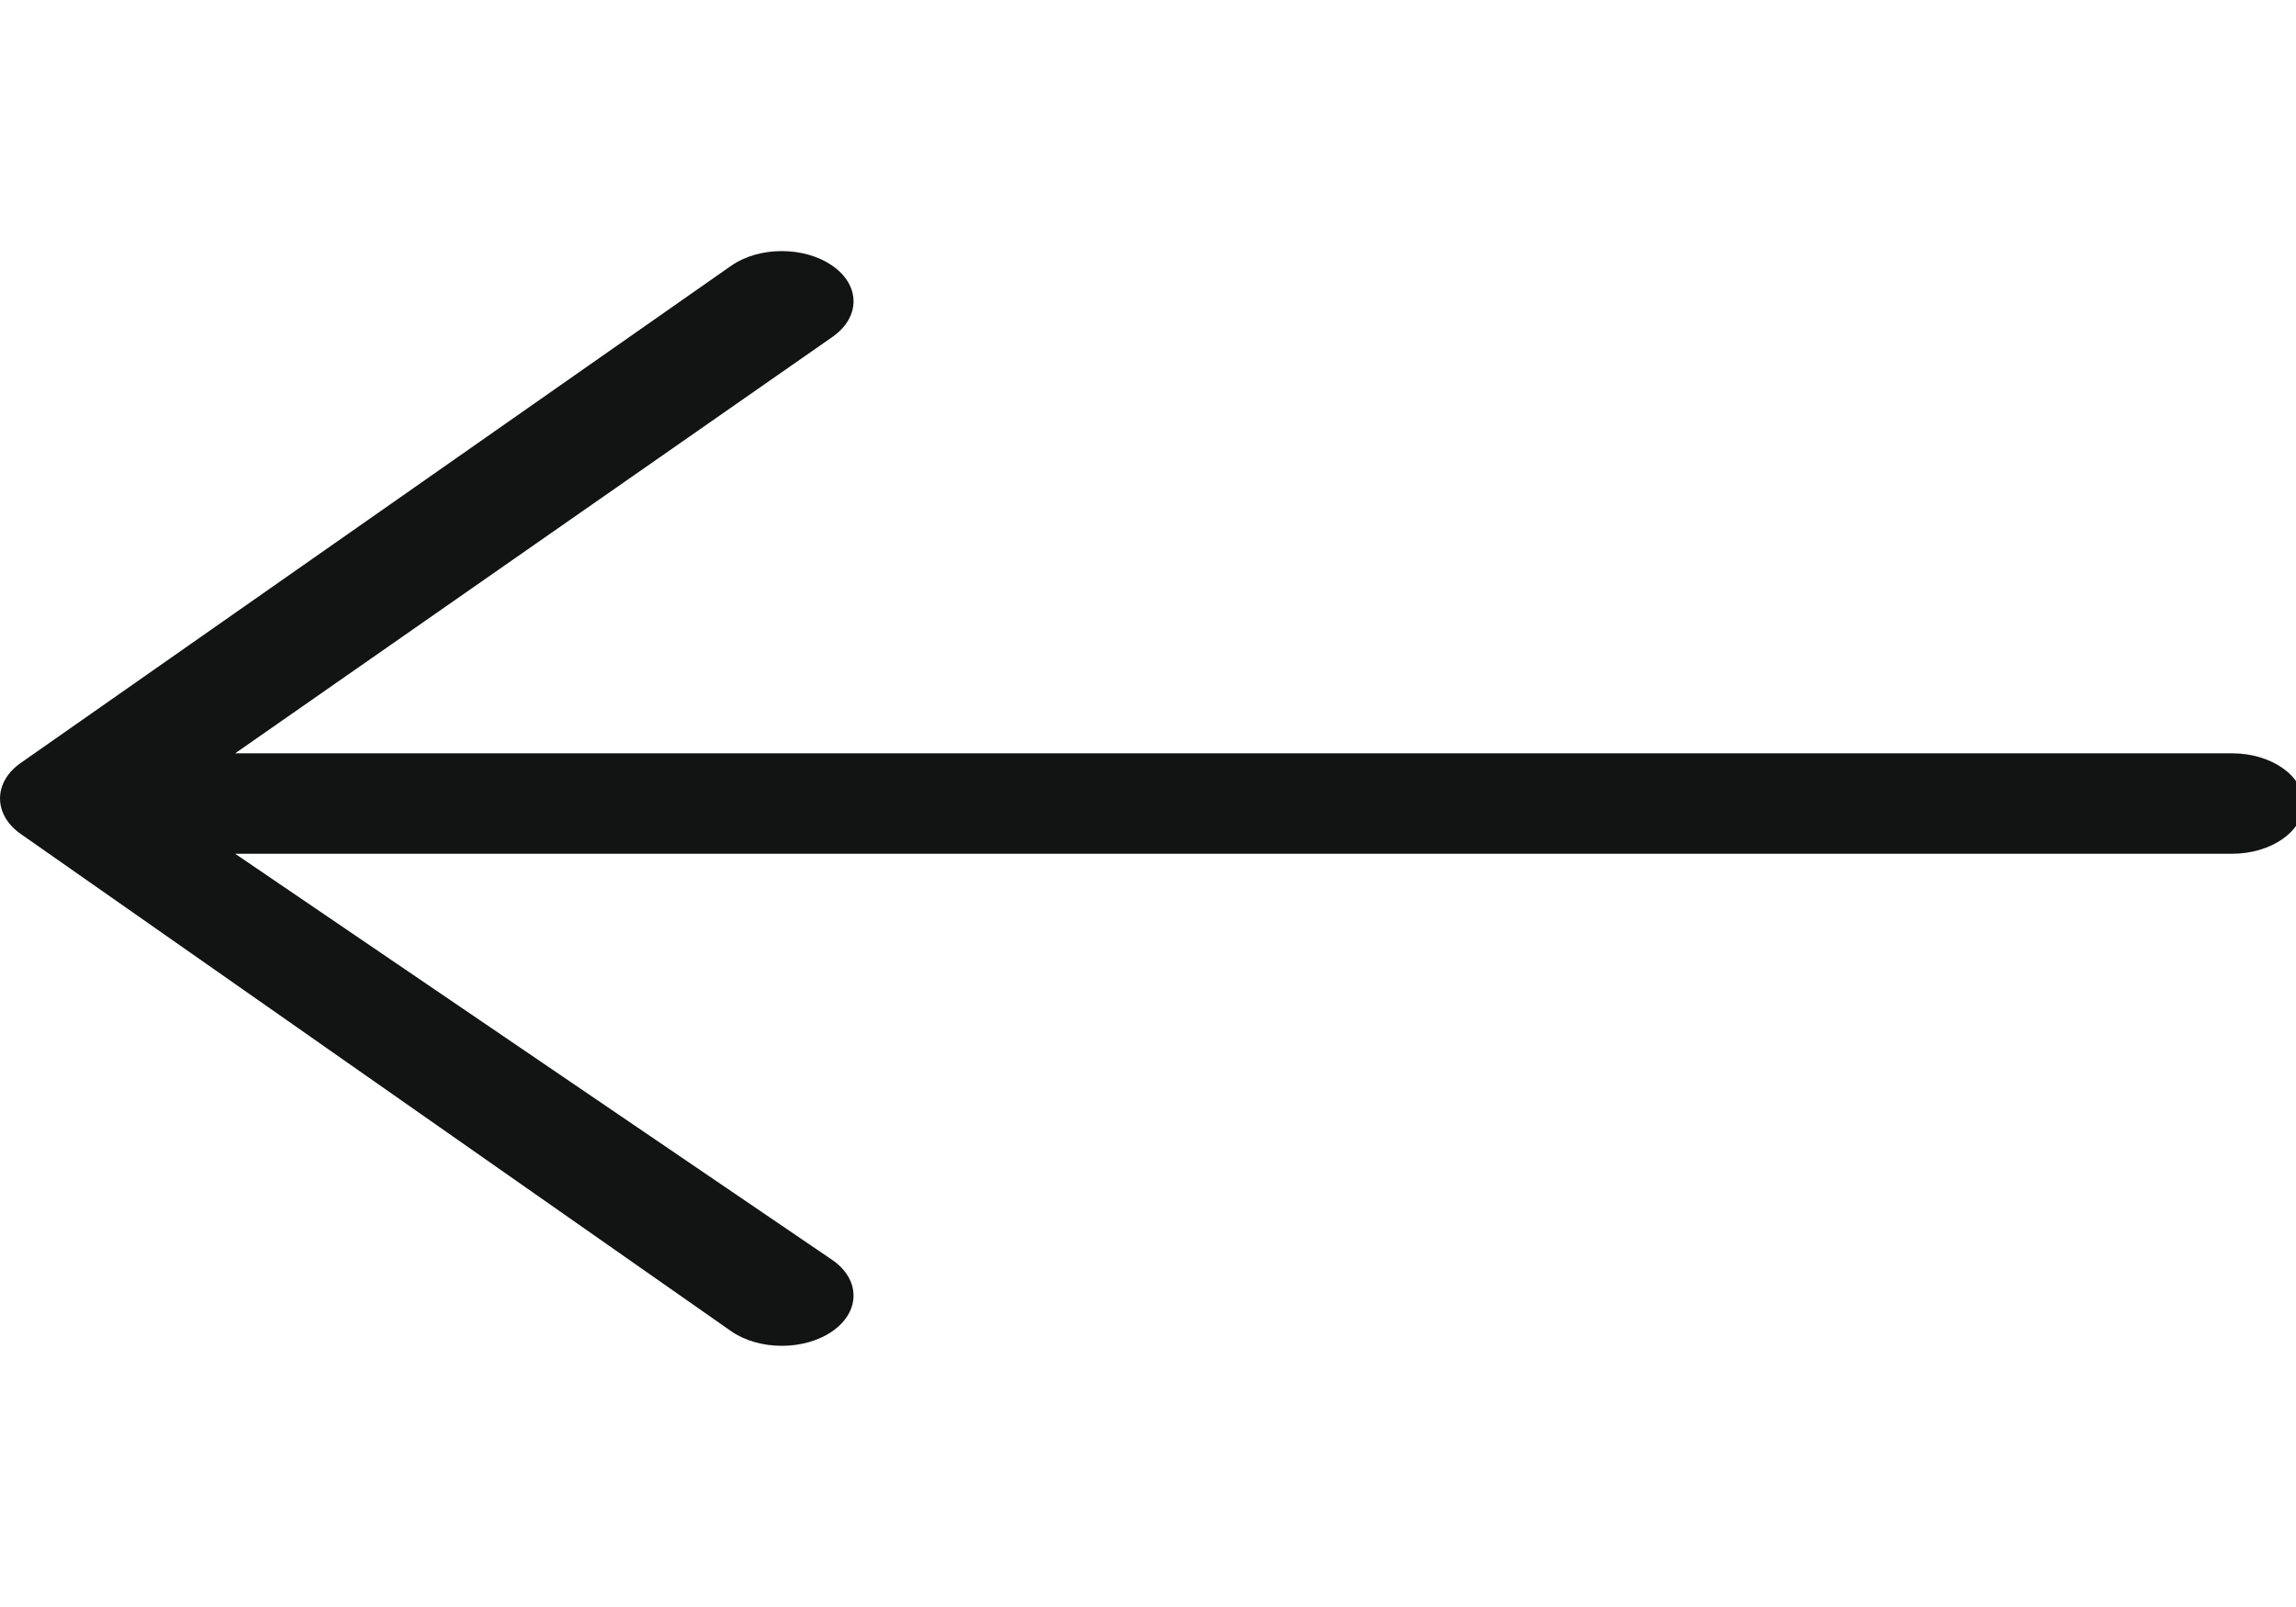 <svg width="30" height="21" fill="none" xmlns="http://www.w3.org/2000/svg"><g clip-path="url(#a)"><path fill-rule="evenodd" clip-rule="evenodd" d="M29.162 9.844H3.073l7.805-5.442c.366-.257.366-.672 0-.928-.367-.257-.96-.257-1.326 0L.271 9.97c-.361.252-.361.675 0 .928l9.281 6.497c.367.256.96.256 1.326 0 .366-.257.366-.672 0-.928l-7.805-5.31h26.089c.517 0 .937-.295.937-.657 0-.362-.42-.656-.937-.656z" fill="#121313"/></g><defs><clipPath id="a"><path fill="#fff" d="M0 0h30v21H0z"/></clipPath></defs></svg>
